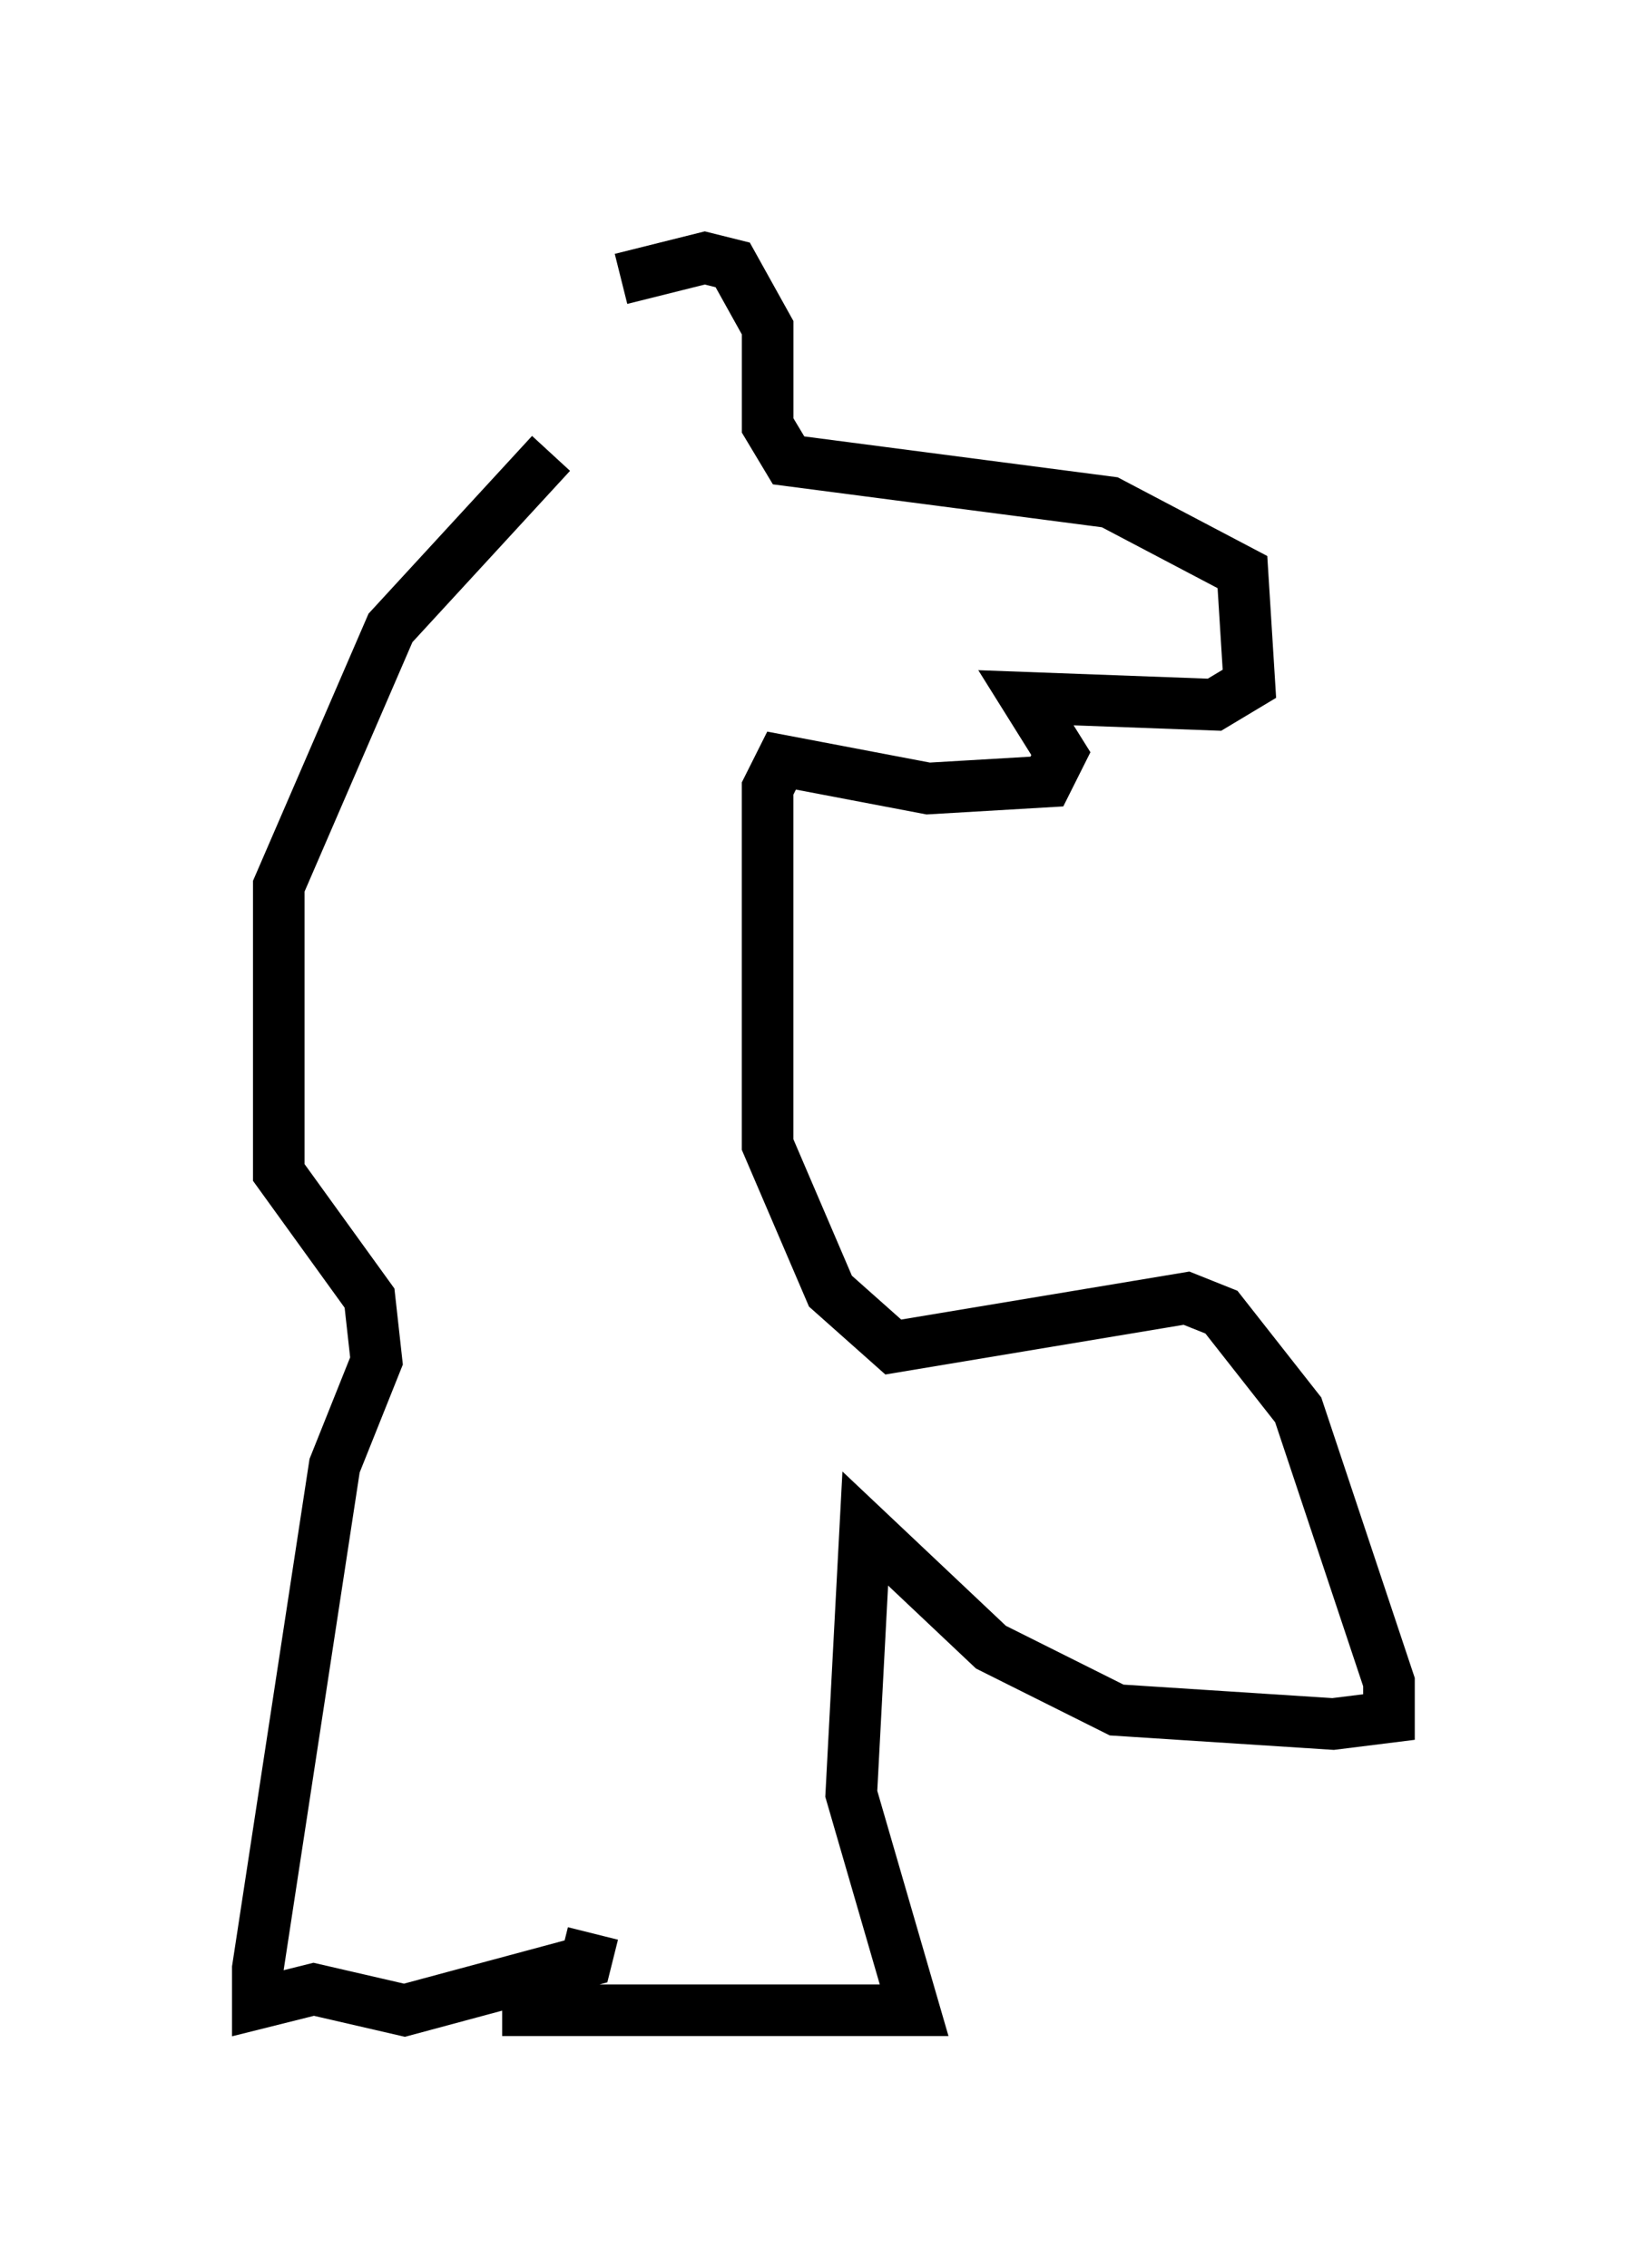 <?xml version="1.0" encoding="utf-8" ?>
<svg baseProfile="full" height="43.964" version="1.1" width="31.921" xmlns="http://www.w3.org/2000/svg" xmlns:ev="http://www.w3.org/2001/xml-events" xmlns:xlink="http://www.w3.org/1999/xlink"><defs /><rect fill="white" height="43.964" width="31.921" x="0" y="0" /><path d="M10.548, 9.33 m1.488, -3.924 l1.624, -0.406 0.541, 0.135 l0.677, 1.218 0.0, 1.894 l0.406, 0.677 6.225, 0.812 l2.571, 1.353 0.135, 2.165 l-0.677, 0.406 -3.654, -0.135 l0.677, 1.083 -0.271, 0.541 l-2.3, 0.135 -2.842, -0.541 l-0.271, 0.541 0.0, 6.901 l1.218, 2.842 1.218, 1.083 l5.683, -0.947 0.677, 0.271 l1.488, 1.894 1.759, 5.277 l0.0, 0.677 -1.083, 0.135 l-4.195, -0.271 -2.436, -1.218 l-2.436, -2.3 -0.271, 5.142 l1.218, 4.195 -7.984, 0.0 m1.759, -1.488 l-0.135, 0.541 -3.518, 0.947 l-1.759, -0.406 -1.083, 0.271 l0.0, -0.677 1.488, -9.743 l0.812, -2.03 -0.135, -1.218 l-1.759, -2.436 0.0, -5.548 l2.165, -5.007 3.112, -3.383 " fill="none" stroke="black" stroke-width="1" /></svg>
